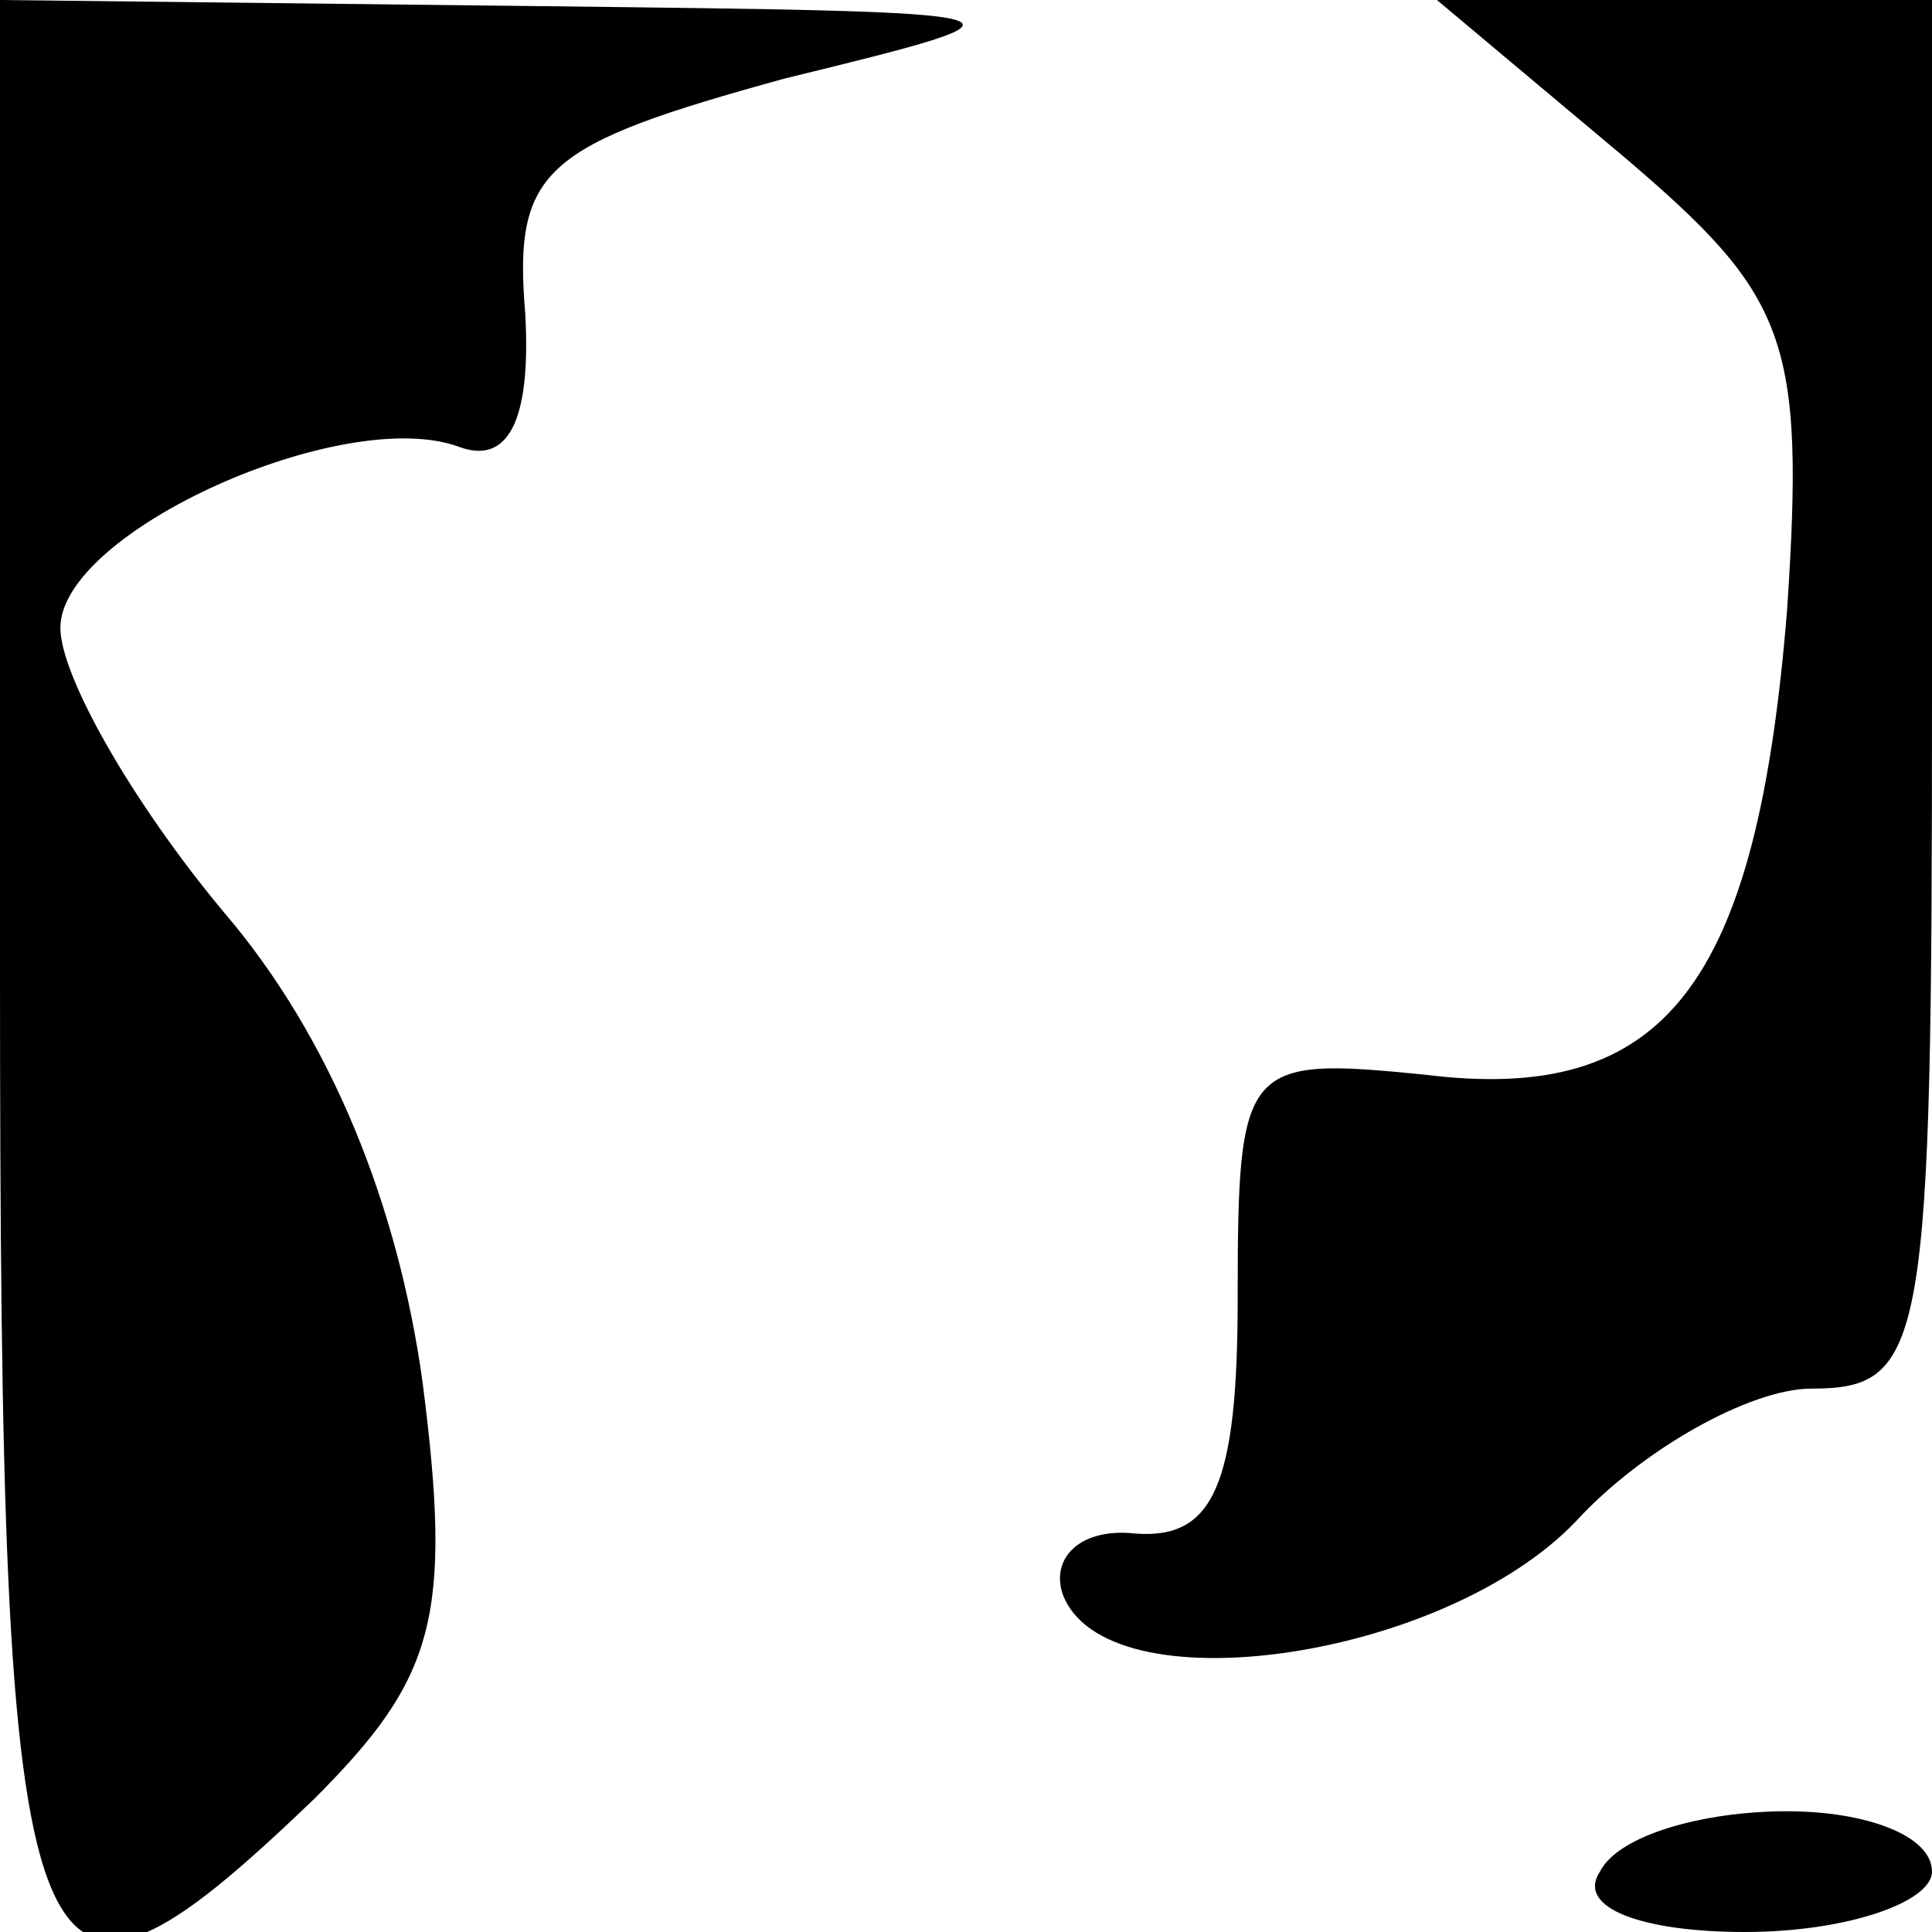 <?xml version="1.0" standalone="no"?>
<!DOCTYPE svg PUBLIC "-//W3C//DTD SVG 20010904//EN"
 "http://www.w3.org/TR/2001/REC-SVG-20010904/DTD/svg10.dtd">
<svg version="1.0" xmlns="http://www.w3.org/2000/svg"
 width="32pt" height="32pt" viewBox="0 0 32 32"
 preserveAspectRatio="xMidYMid meet">
<g transform="translate(0,32) scale(0.1,-0.1)"
fill="#000000" stroke="none">
<path fill="#000000" stroke="none" d="M0 160 c0 -174 4 -184 52 -138 20 20
23 30 18 69 -4 29 -15 57 -33 78 -15 18 -27 39 -27 47 0 16 47 37 66 30 8 -3
12 4 11 22 -2 24 3 28 43 39 45 11 44 11 -42 12 l-88 1 0 -160z"/>
<path fill="#000000" stroke="none" d="M269 294 c27 -23 30 -30 27 -75 -5 -62
-20 -82 -60 -77 -30 3 -31 2 -31 -37 0 -31 -4 -40 -17 -39 -9 1 -14 -4 -12
-10 7 -19 63 -11 85 12 11 12 29 22 39 22 19 0 20 7 20 115 l0 115 -41 0 -41
0 31 -26z"/>
<path fill="#000000" stroke="none" d="M265 10 c-4 -6 7 -10 24 -10 17 0 31 5
31 10 0 6 -11 10 -24 10 -14 0 -28 -4 -31 -10z"/>
</g>
</svg>
